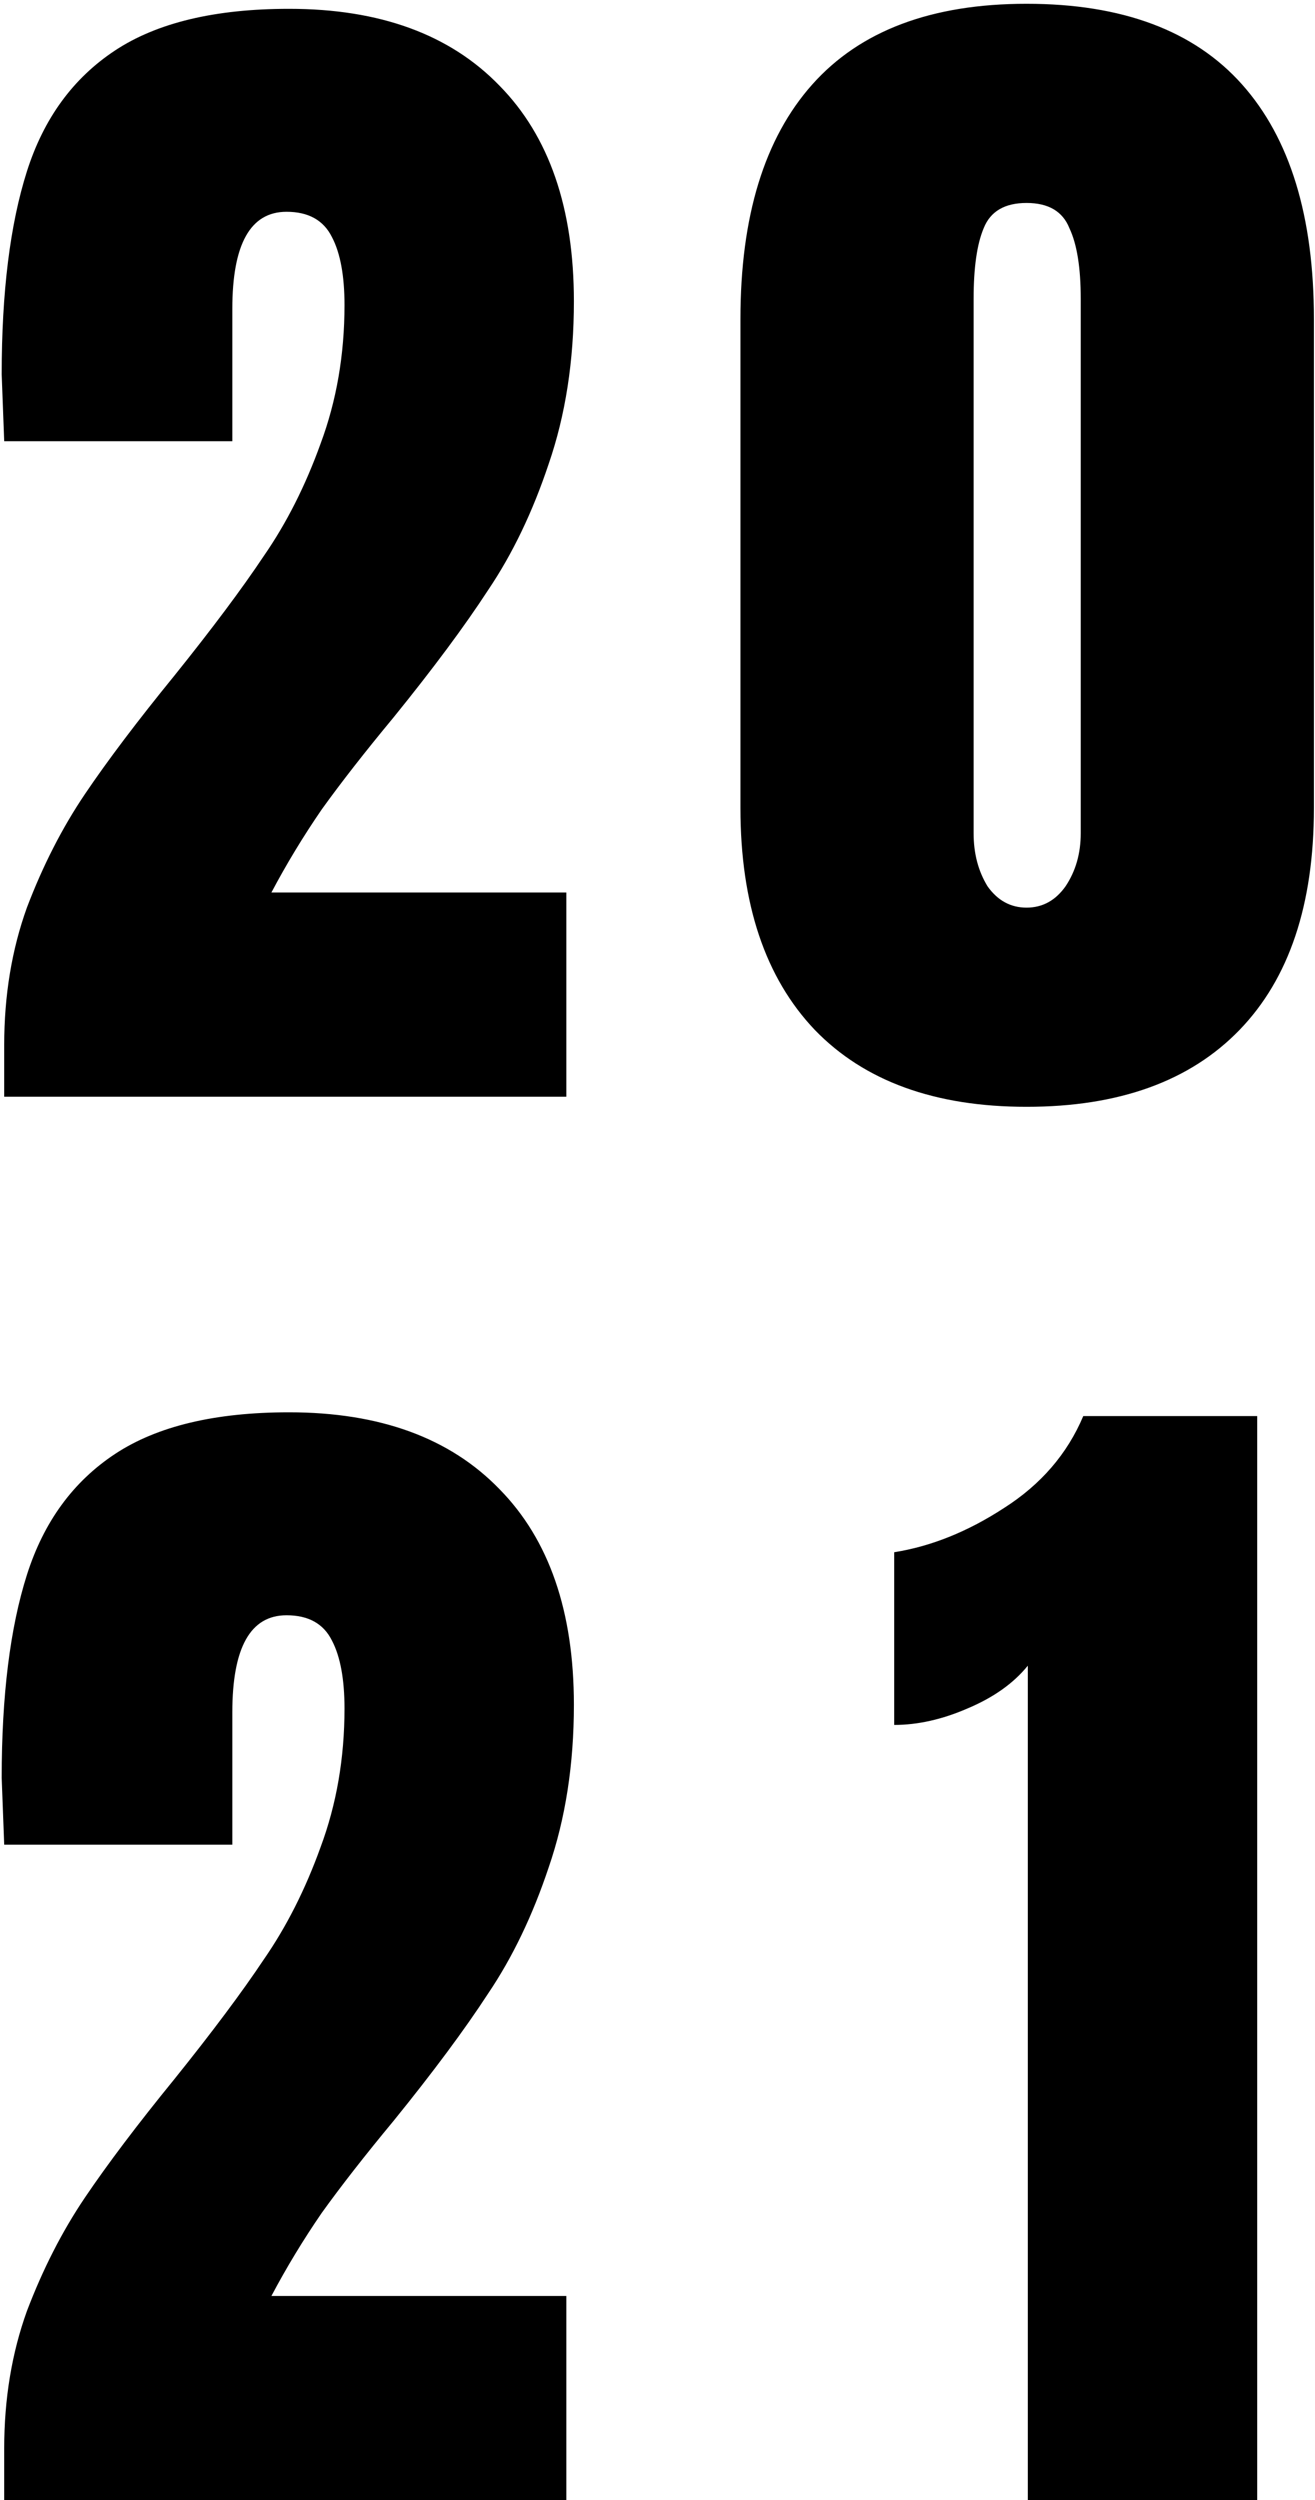 <svg width="313" height="595" viewBox="0 0 313 595" fill="none" xmlns="http://www.w3.org/2000/svg">
<path d="M1 248.7C1 236.9 2.8 226 6.4 216C10.2 206 14.8 197 20.2 189C25.6 181 32.7 171.6 41.5 160.8C50.5 149.6 57.6 140.1 62.8 132.3C68.2 124.5 72.7 115.6 76.3 105.6C80.1 95.4 82 84.4 82 72.6C82 65.6 81 60.2 79 56.4C77 52.4 73.4 50.4 68.2 50.4C59.6 50.4 55.3 58.1 55.3 73.5V105H1L0.4 89.1C0.4 69.5 2.4 53.4 6.4 40.8C10.4 28.2 17.4 18.6 27.4 12C37.4 5.4 51.2 2.1 68.8 2.1C90.4 2.1 107.1 8.2 118.9 20.4C130.7 32.4 136.6 49.5 136.6 71.7C136.6 85.9 134.6 98.8 130.6 110.4C126.8 121.8 122 131.8 116.2 140.4C110.6 149 103.1 159.1 93.7 170.7C86.9 178.9 81.2 186.2 76.6 192.6C72.2 199 68.2 205.6 64.6 212.4H134.8V261H1V248.7ZM244.342 263.4C222.542 263.4 205.742 257.3 193.942 245.1C182.142 232.7 176.242 215.1 176.242 192.3V75.9C176.242 51.5 181.942 32.9 193.342 20.1C204.742 7.3 221.742 0.9 244.342 0.9C267.142 0.9 284.242 7.3 295.642 20.1C307.042 32.9 312.742 51.5 312.742 75.9V192.3C312.742 215.3 306.842 232.9 295.042 245.1C283.242 257.3 266.342 263.4 244.342 263.4ZM244.342 216C248.142 216 251.242 214.3 253.642 210.9C256.042 207.3 257.242 203.1 257.242 198.3V71.1C257.242 63.7 256.342 58.1 254.542 54.3C252.942 50.3 249.542 48.3 244.342 48.3C239.142 48.3 235.742 50.3 234.142 54.3C232.542 58.1 231.742 63.7 231.742 71.1V198.3C231.742 203.1 232.842 207.3 235.042 210.9C237.442 214.3 240.542 216 244.342 216ZM1 582.7C1 570.9 2.8 560 6.4 550C10.2 540 14.8 531 20.2 523C25.6 515 32.7 505.6 41.5 494.8C50.5 483.6 57.6 474.1 62.8 466.3C68.2 458.5 72.7 449.6 76.3 439.6C80.1 429.4 82 418.4 82 406.6C82 399.6 81 394.2 79 390.4C77 386.4 73.4 384.4 68.2 384.4C59.6 384.4 55.3 392.1 55.3 407.5V439H1L0.4 423.1C0.4 403.5 2.4 387.4 6.4 374.8C10.4 362.2 17.4 352.6 27.4 346C37.4 339.4 51.2 336.1 68.8 336.1C90.4 336.1 107.1 342.2 118.9 354.4C130.7 366.4 136.6 383.5 136.6 405.7C136.6 419.9 134.6 432.8 130.6 444.4C126.8 455.8 122 465.8 116.2 474.4C110.6 483 103.1 493.1 93.7 504.7C86.9 512.9 81.2 520.2 76.6 526.6C72.2 533 68.2 539.6 64.6 546.4H134.8V595H1V582.7ZM244.642 396.4C241.242 400.6 236.442 404 230.242 406.6C224.242 409.2 218.442 410.5 212.842 410.5V369.4C221.642 368 230.342 364.5 238.942 358.9C247.742 353.3 254.042 346 257.842 337H299.242V595H244.642V396.4Z" fill="black"/>
</svg>

